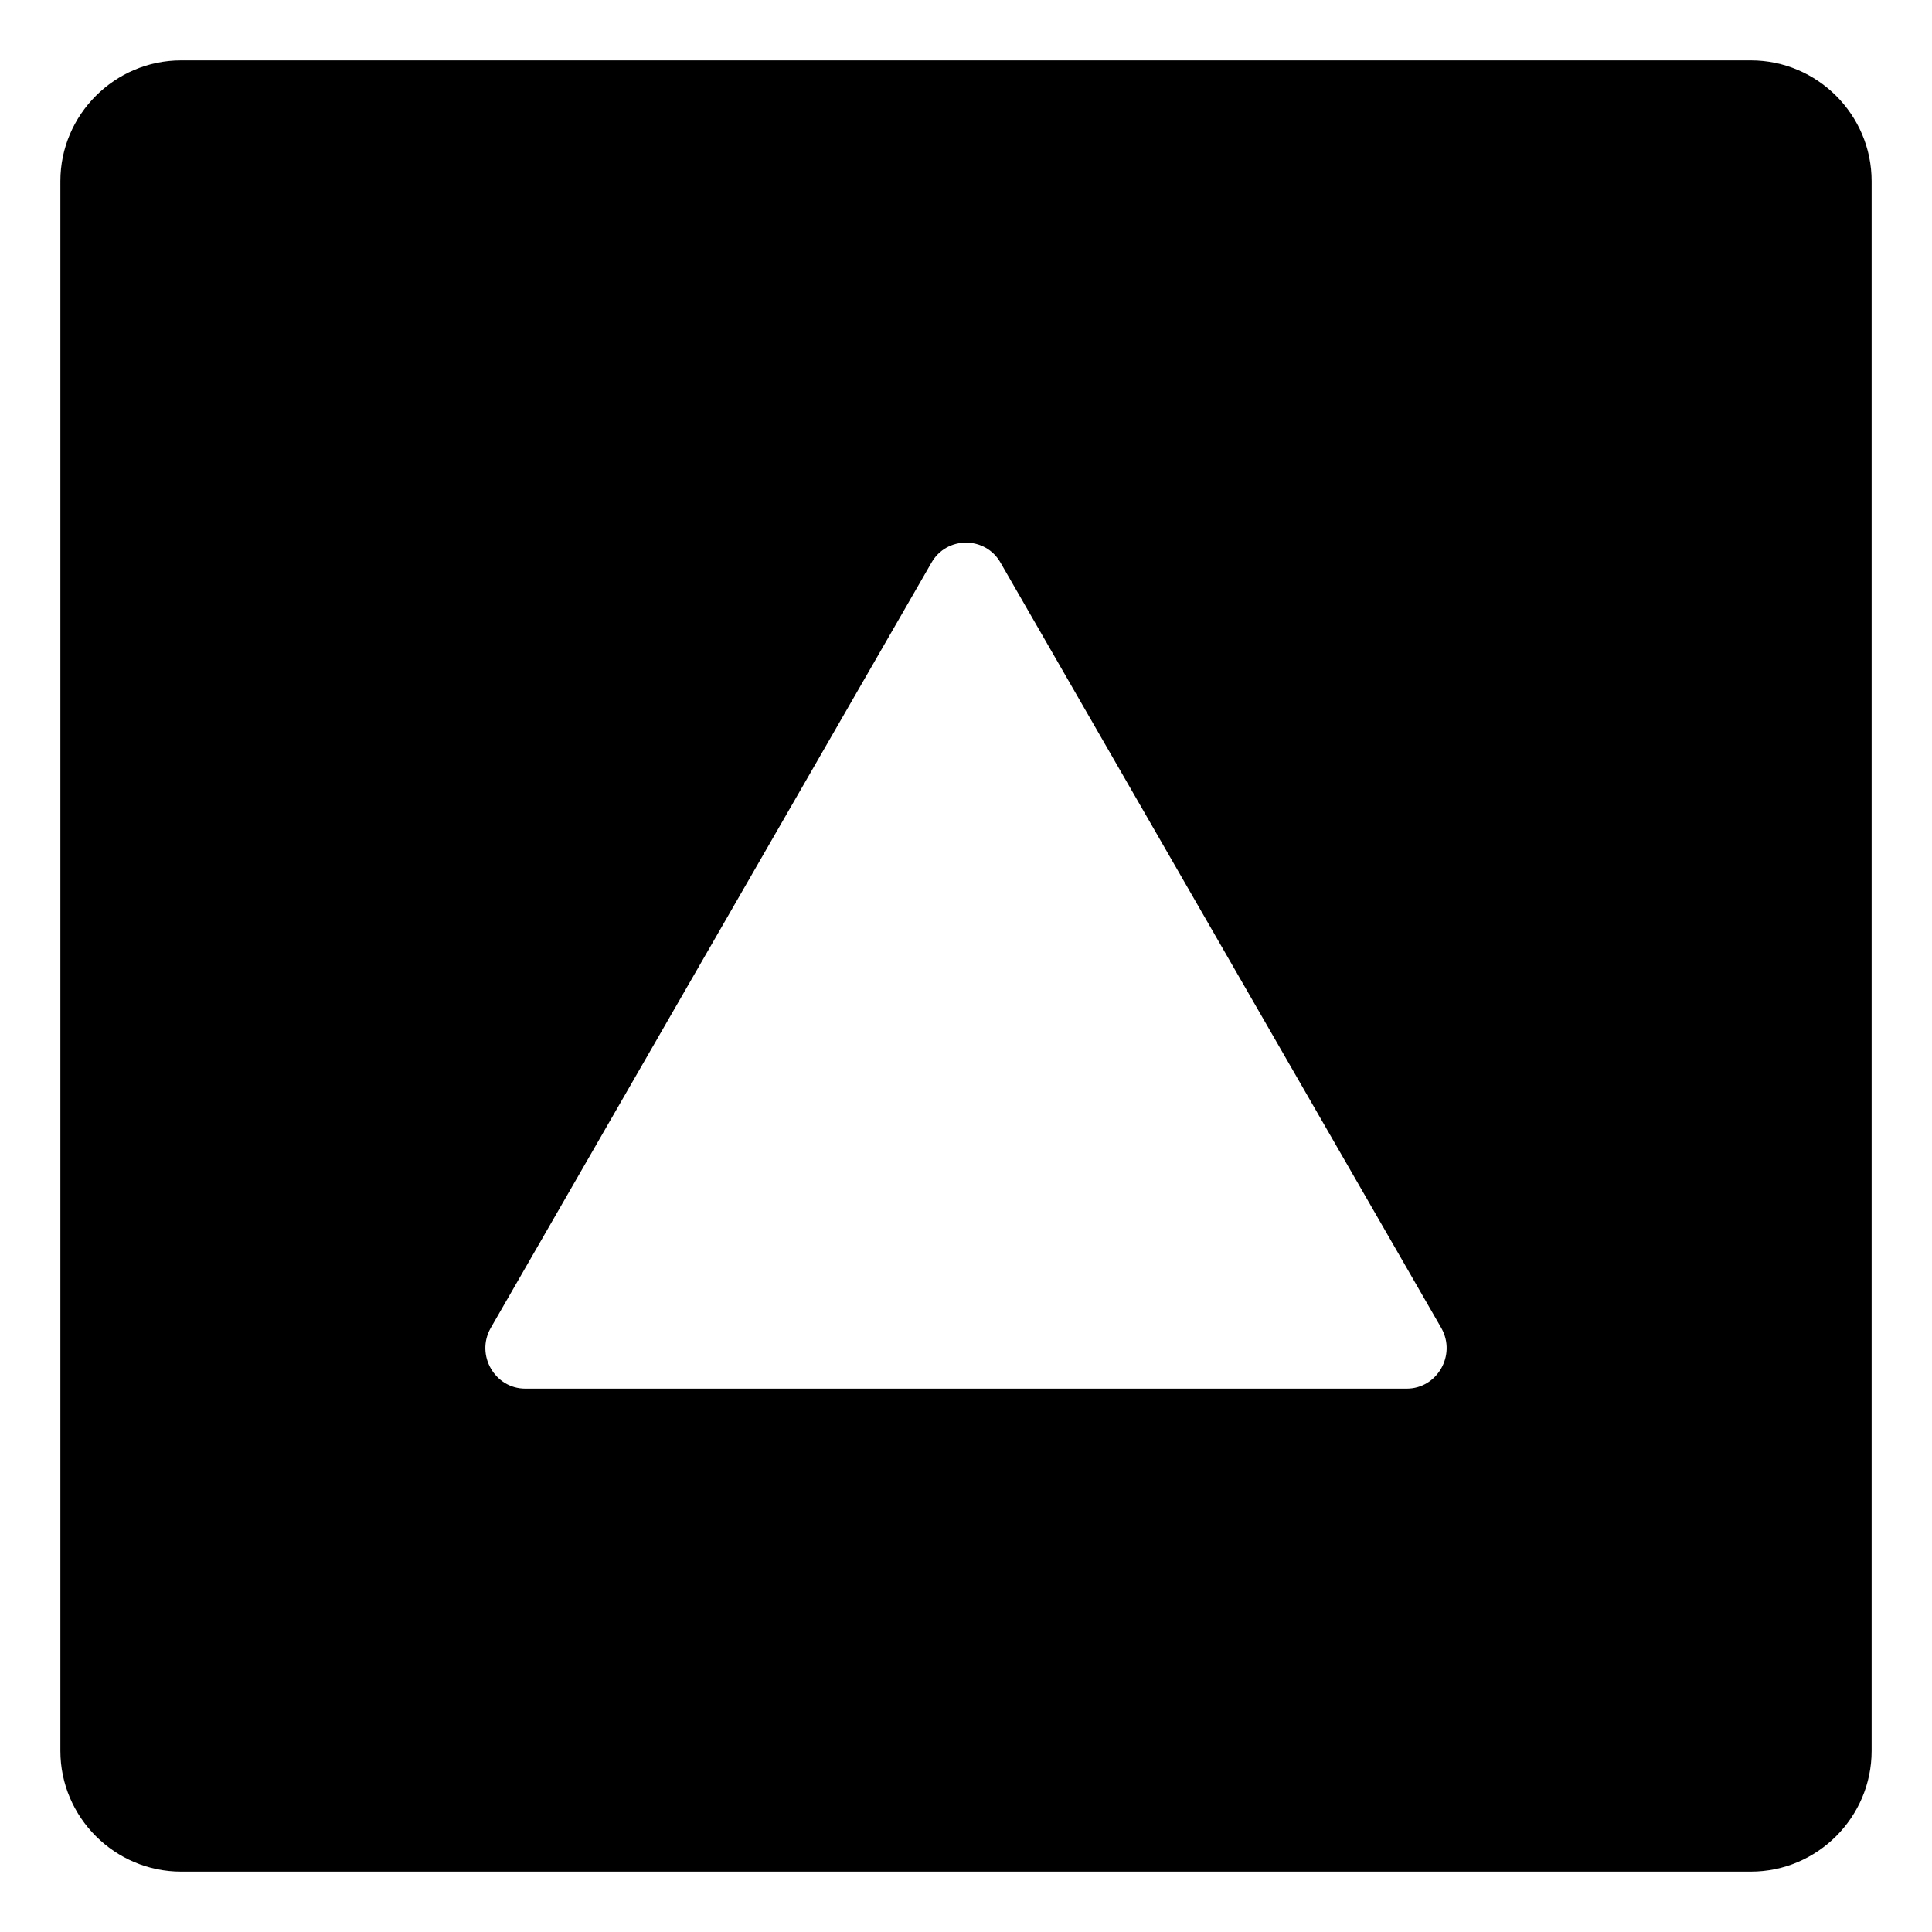 <svg width="128" height="128" xmlns="http://www.w3.org/2000/svg">
  <path d="M116,4H12c-4.4,0-8,3.6-8,8v104c0,4.4,3.6,8,8,8h104c4.4,0,8-3.6,8-8V12C124,7.6,120.4,4,116,4z M93.2,92H64H34.8 c-2,0-3.3-2.2-2.3-4l29.2-50.7c1-1.8,3.6-1.8,4.6,0L95.5,88C96.5,89.8,95.2,92,93.2,92z"/>
</svg>